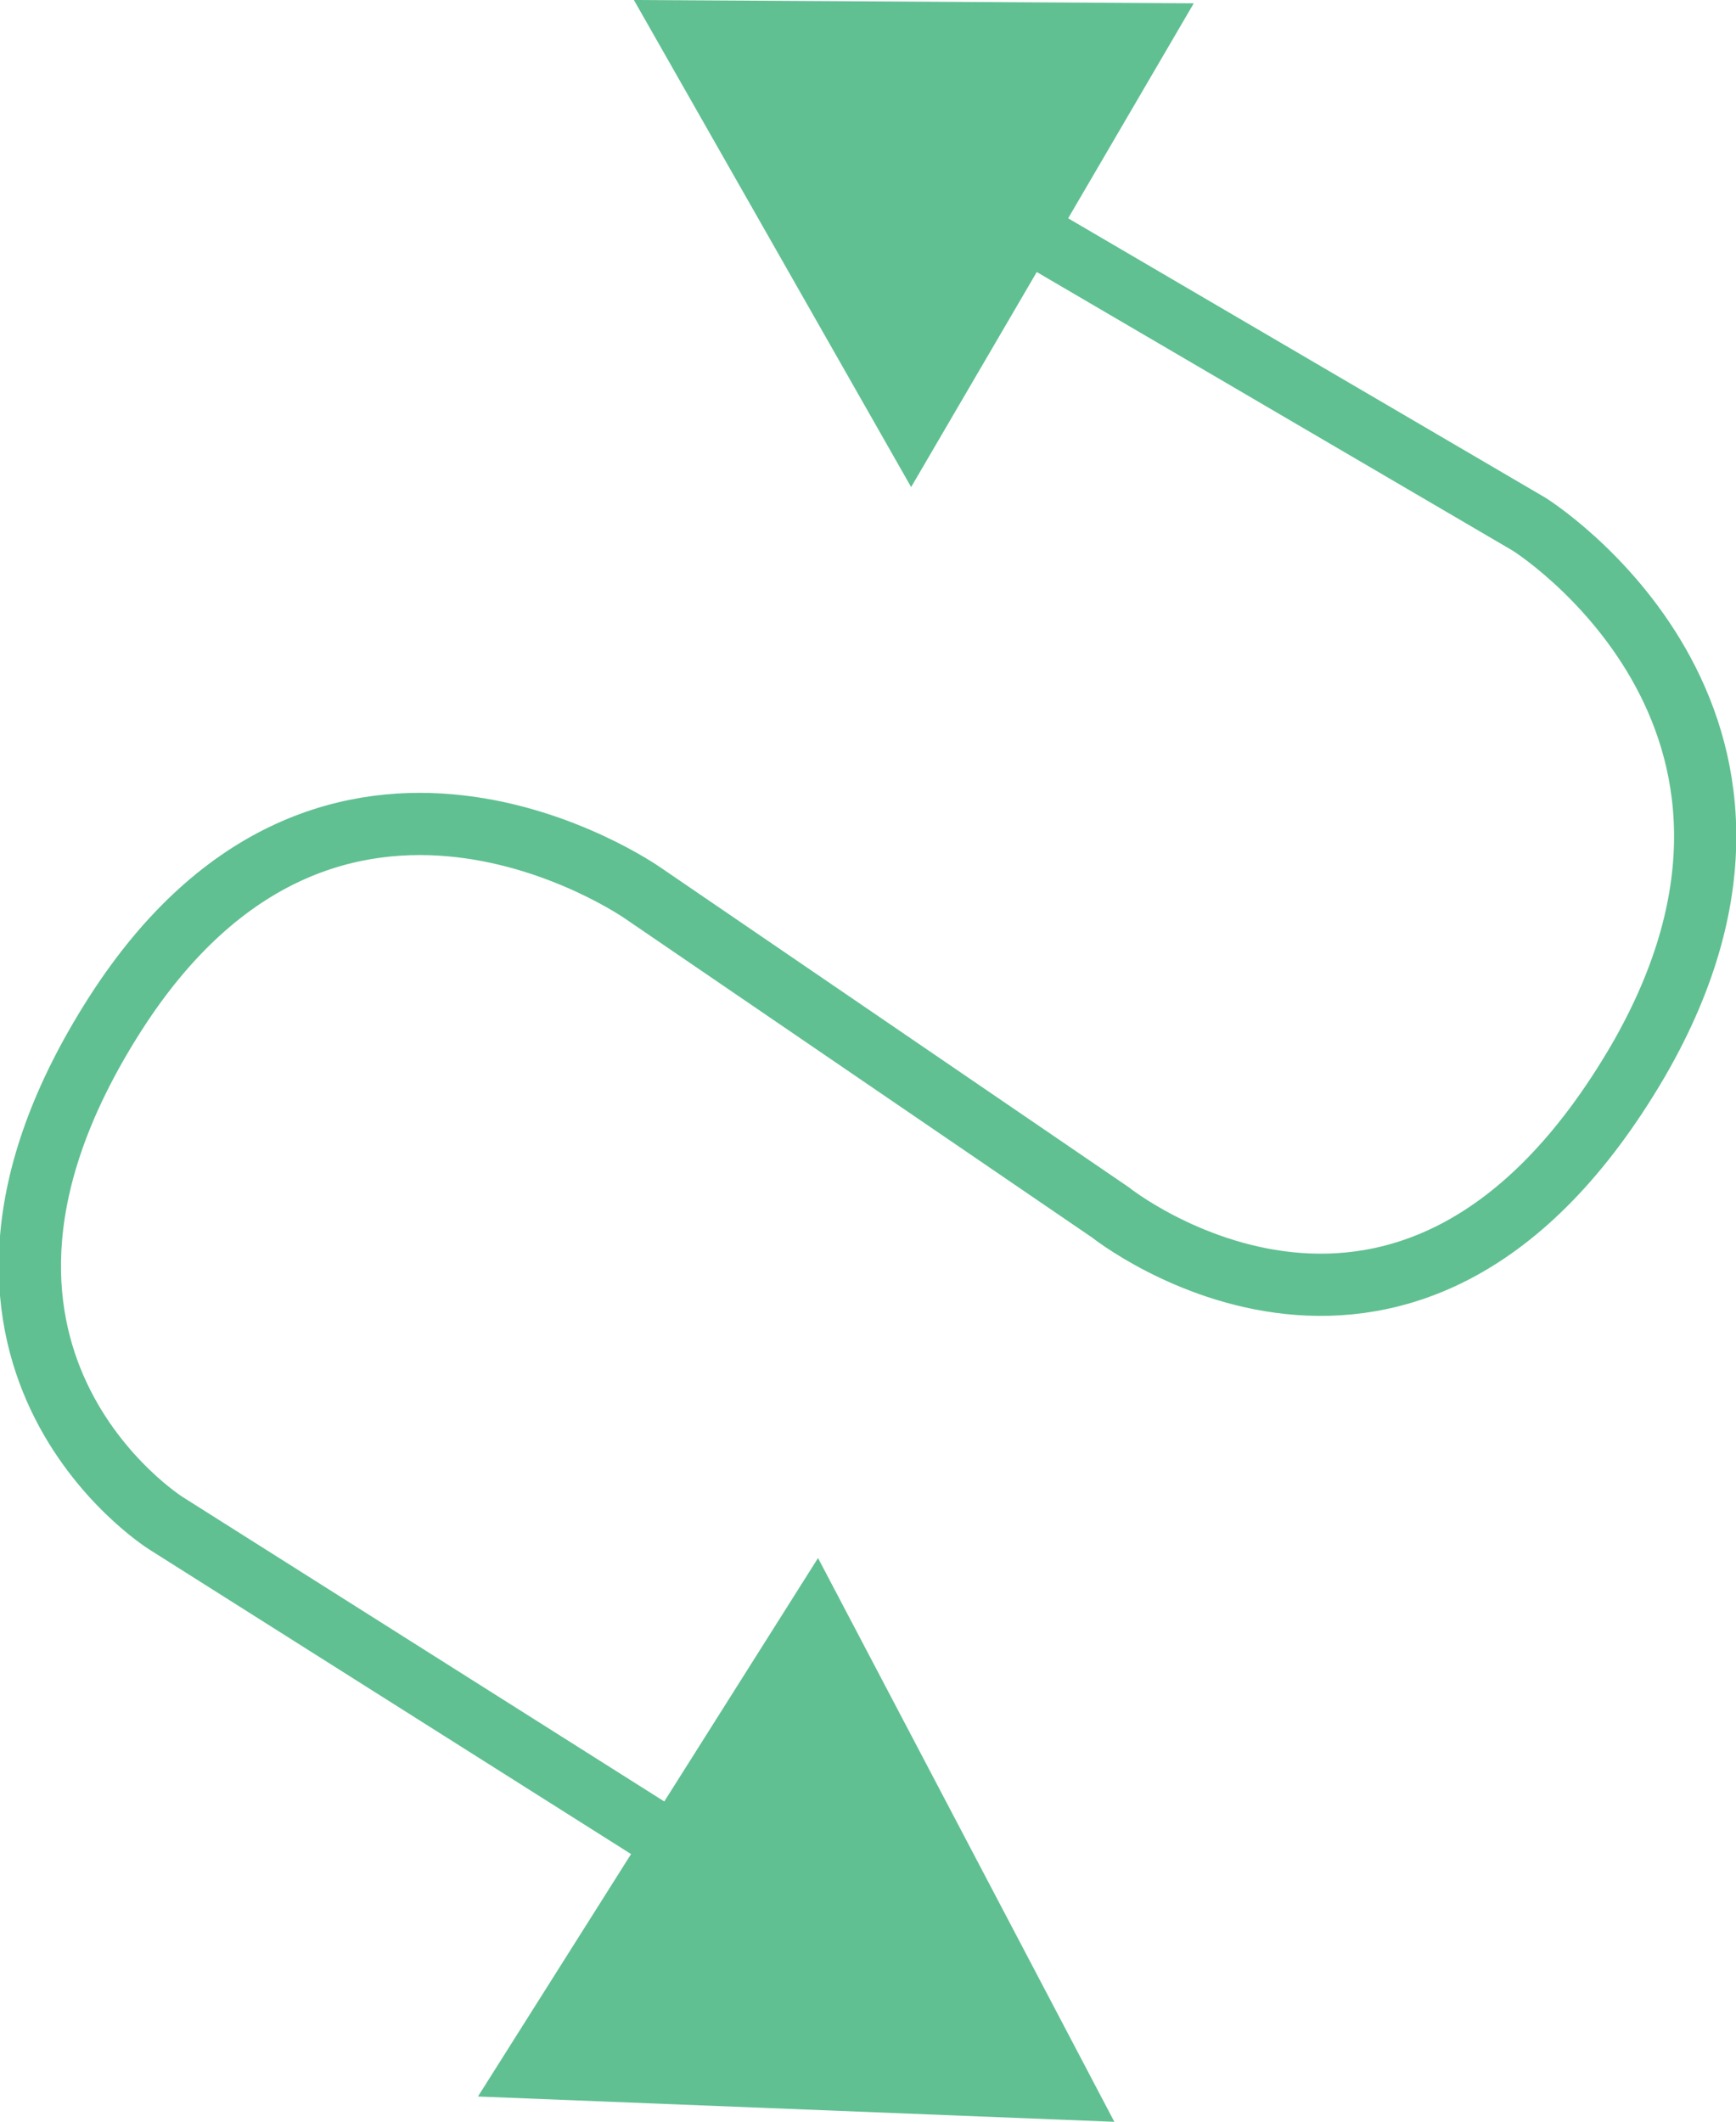 <svg xmlns="http://www.w3.org/2000/svg" viewBox="0 0 83.72 102.33">
  <defs>
    <style>.cls-1{fill:none;stroke:#60c091;stroke-miterlimit:10;stroke-width:3px;}.cls-2{fill:#60c091;}</style>
  </defs>
  <title>flexibility</title>
  <g id="Layer_2" data-name="Layer 2">
    <g id="Layer_1-2" data-name="Layer 1">
      <g id="flexibility_m" data-name="flexibility m">
        <path id="Path_202" data-name="Path 202" vector-effect="non-scaling-stroke" class="cls-1" d="M47.35,9.83,73.74,25.28S88.61,34.56,79,51.16C68,70,53.55,58.47,53.55,58.47L31,43.07S16,32.53,5.53,48.94,8,73.46,8,73.46l27,17.07"/>
        <g id="Group_1440" data-name="Group 1440">
          <path id="Path_203" data-name="Path 203" vector-effect="non-scaling-stroke" class="cls-2" d="M43.94,23.49,30.57,0l27,.16Z"/>
        </g>
        <g id="Group_1441" data-name="Group 1441">
          <path id="Path_204" data-name="Path 204" vector-effect="non-scaling-stroke" class="cls-2" d="M23.05,101.11l30.69,1.22L39.45,75.14Z"/>
        </g>
      </g>
    </g>
  </g>
</svg>